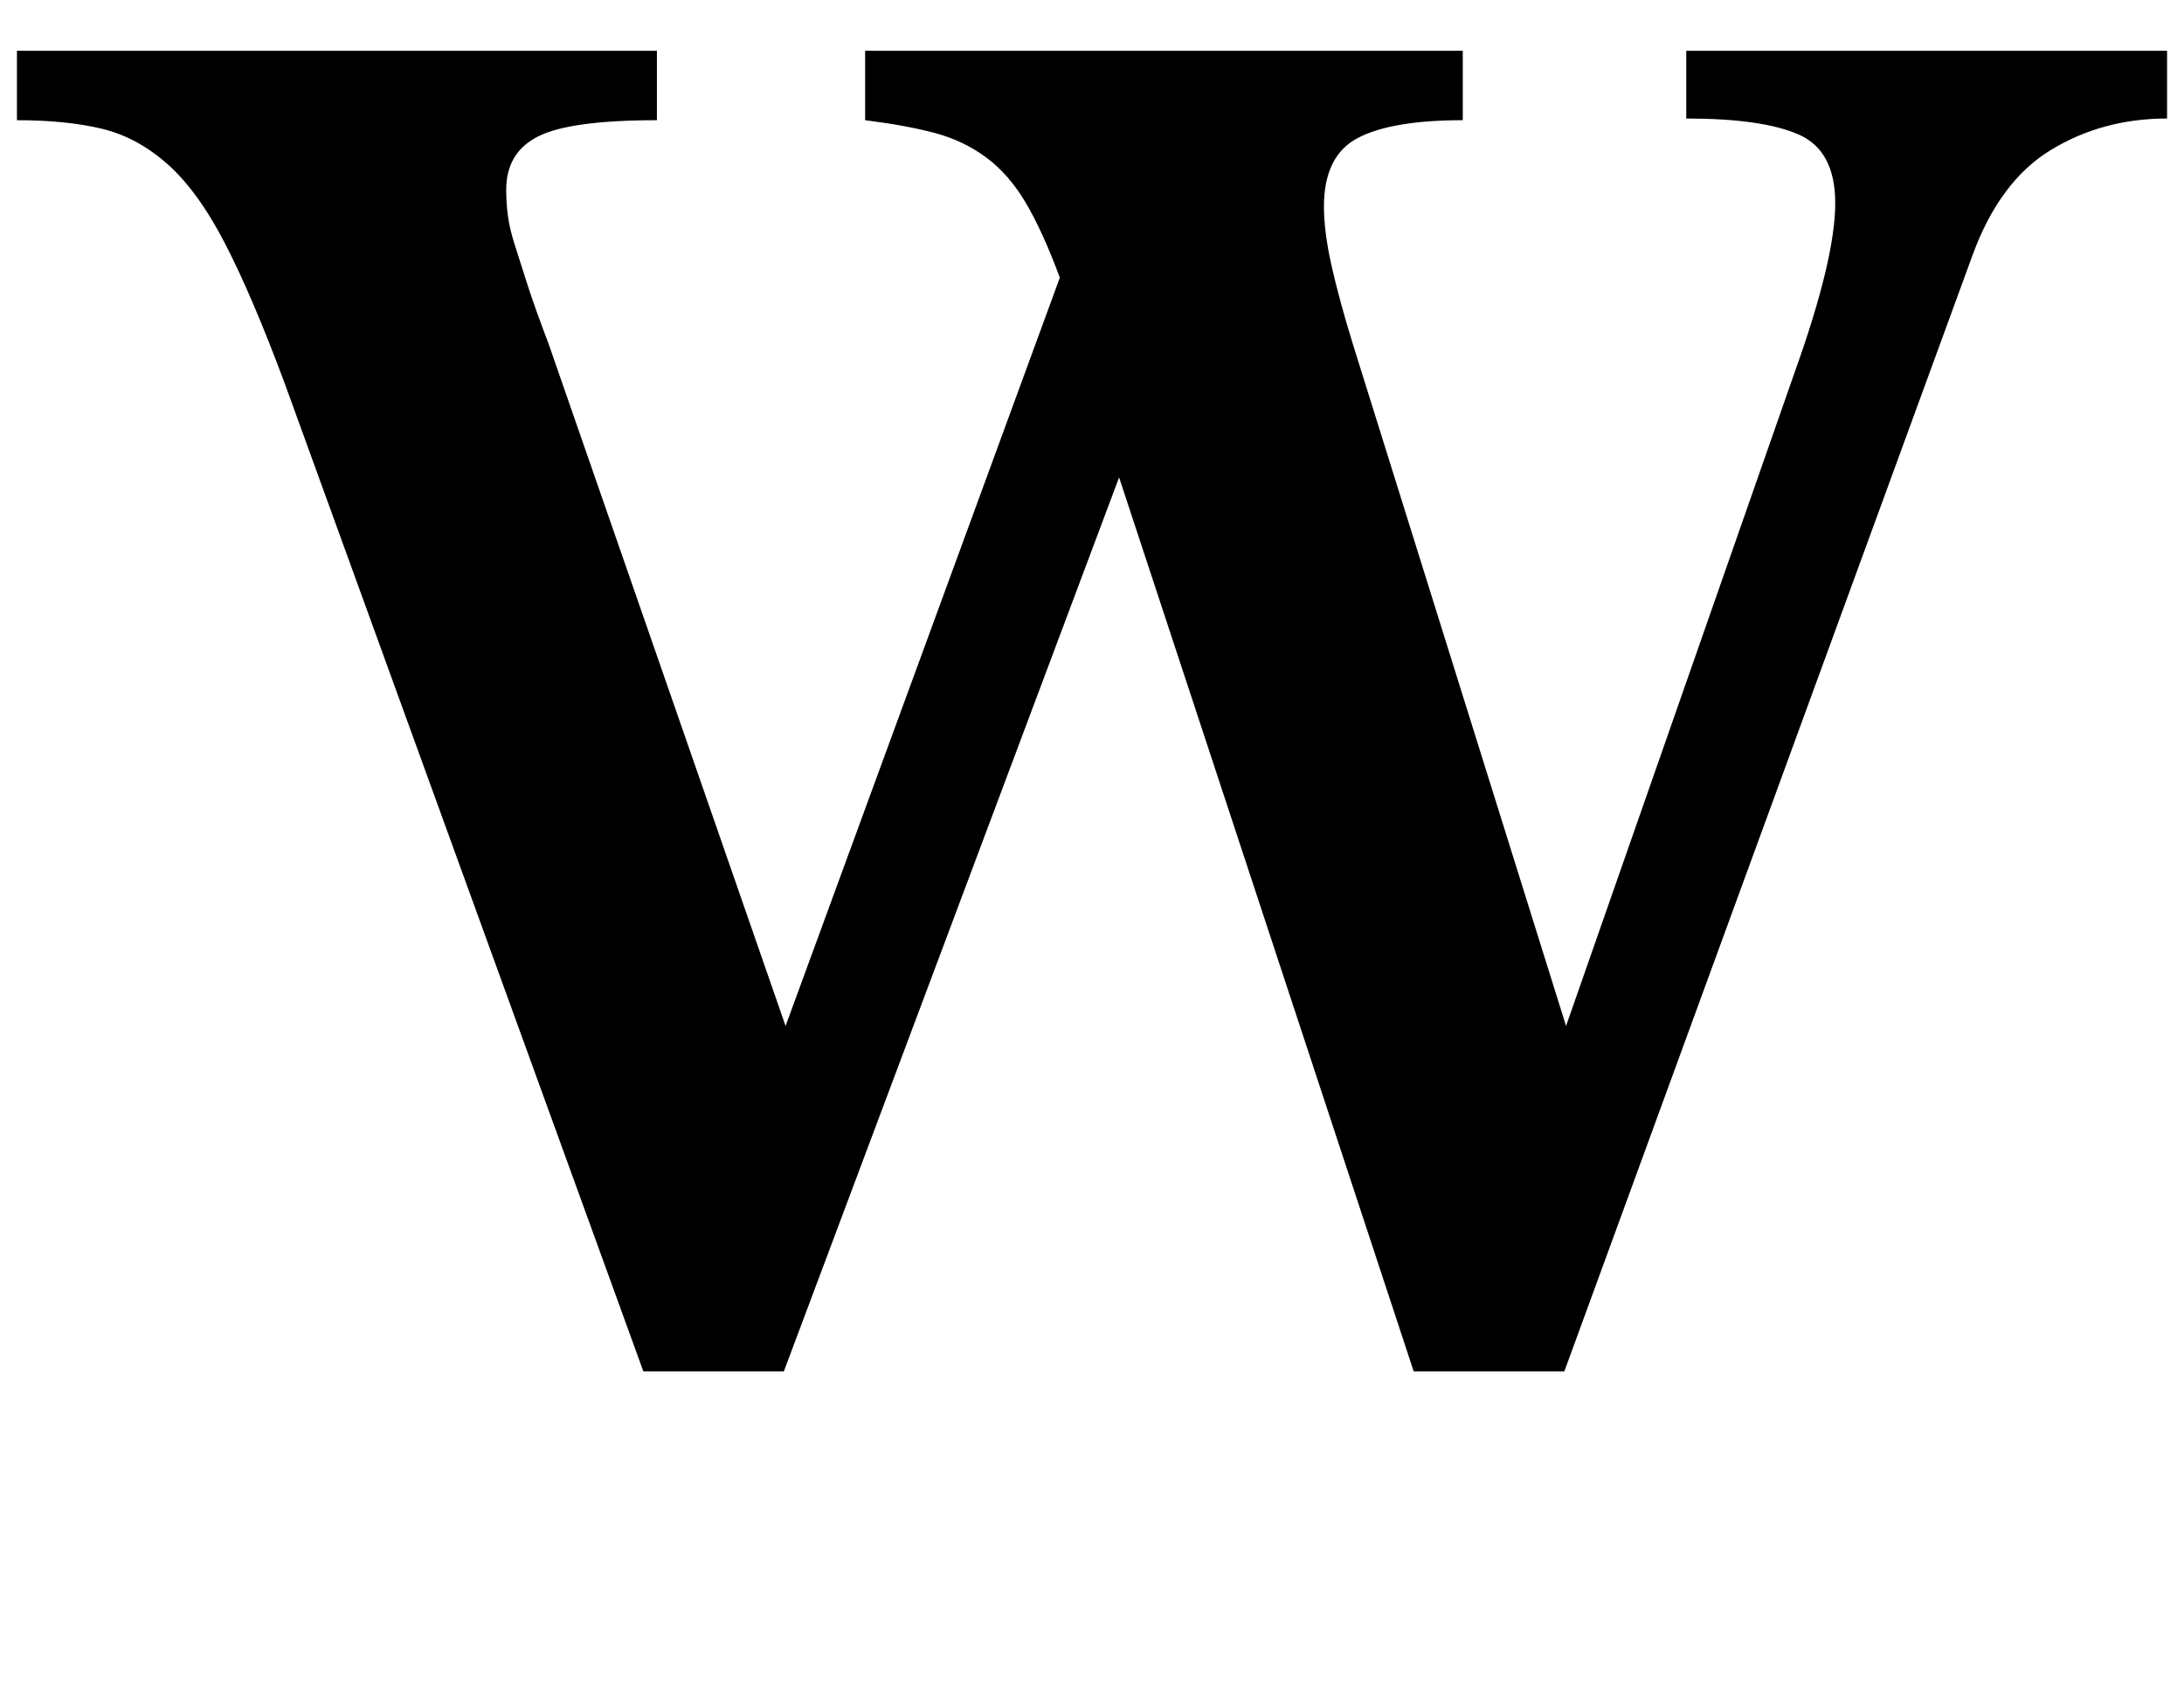 <?xml version="1.0" standalone="no"?>
<!DOCTYPE svg PUBLIC "-//W3C//DTD SVG 1.1//EN" "http://www.w3.org/Graphics/SVG/1.1/DTD/svg11.dtd" >
<svg xmlns="http://www.w3.org/2000/svg" xmlns:xlink="http://www.w3.org/1999/xlink" version="1.1" viewBox="-38 0 1290 1000">
  <g transform="matrix(1 0 0 -1 0 800)">
   <path fill="currentColor"
d="M887 194l135 386q24 67 24 100q0 31 -21.5 40.5t-66.5 9.5v40h284v-40q-38 0 -68.5 -18.5t-46.5 -62.5l-241 -659h-89l-174 528l-198 -528h-83l-212 584q-19 51 -35 82t-34 47t-39 21t-50 5v41h378v-41q-51 0 -70 -9.5t-19 -31.5q0 -8 1 -15.5t4 -17t7.5 -23.5t12.5 -35
l140 -403l162 442q-10 27 -20 44t-23.5 27t-30.5 14.5t-41 7.5v41h353v-41q-42 0 -62 -10.5t-20 -40.5q0 -15 4.5 -35t12.5 -46zM673 830l-116 28q-52 13 -70 27.5t-18 37.5q0 17 14.5 27t42.5 10q26 0 50 -9t44 -24l126 -97h-73z" />
  </g>

</svg>
